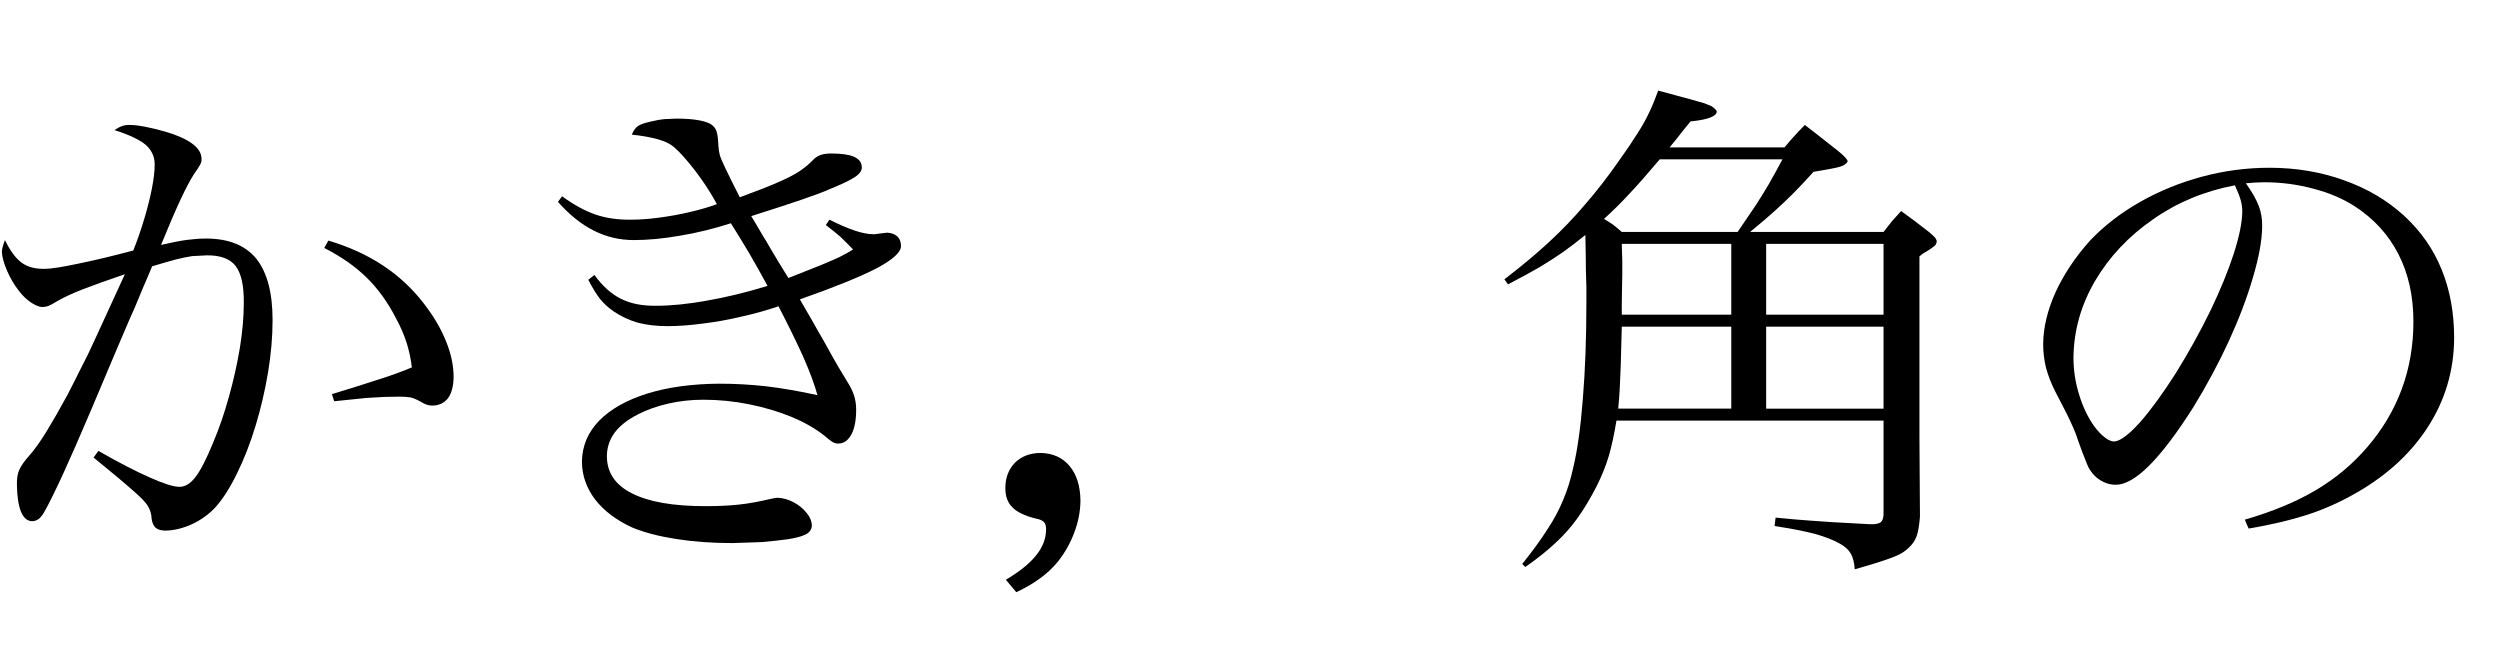 <?xml version="1.0" encoding="utf-8"?>
<svg version="1.1" id="Layer_1"
xmlns="http://www.w3.org/2000/svg"
xmlns:xlink="http://www.w3.org/1999/xlink"
xmlns:author="http://www.sothink.com"
width="54px" height="14px"
xml:space="preserve">
<g id="PathID_513" transform="matrix(0.011, 0, 0, 0.011, -22.75, 11.45)">
<path style="fill:#000000;fill-opacity:1" d="" />
</g>
<g id="PathID_514" transform="matrix(0.011, 0, 0, 0.011, -11.8, 11.45)">
<path style="fill:#000000;fill-opacity:1" d="" />
</g>
<g id="PathID_515" transform="matrix(0.011, 0, 0, 0.011, -0.85, 11.45)">
<path style="fill:#000000;fill-opacity:1" d="M292 -436q-16 34.5 -25.5 55.5q-9.5 21 -17 36.5l-16.5 32.5q-8.5 17.5 -23 45.5q-22.5 41.5 -41.5 72.5q-19 31 -34.5 48q-14.5 16.5 -19 27.5q-5 11 -4.5 30q0.5 33 8 52q8 18.5 22 18.5q7 0 13 -4.5q6 -5 11.5 -15q12.5 -22 36.5 -74q23.5 -51.5 54.5 -124.5q27 -63.5 42 -99.5l18.5 -43.5q16.5 -39 26.5 -61l14.5 -35l9.5 -22q3.5 -9 9 -21.5q28.5 -8.5 47 -13.5q18 -4.5 31.5 -6.5l28.5 -1.5q40.5 -0.5 57 21q16.5 21.5 16 72.5q0 39.5 -7.5 87q-8 48 -21.5 96.5q-13.5 49 -31.5 91.5q-19.5 47.5 -34.5 67q-15 19.5 -32 19q-16.5 0 -58 -18.5q-41 -18 -100.5 -52l-9.5 13q53.5 43.5 77 64.5q24 20.5 30 31.5q6.5 10.5 7 24q1.5 12 8 18q6.5 5.5 19.5 5.5q25 -0.5 51.5 -12.5q27 -12.5 46.5 -33.5q22.5 -25.5 42.5 -67q20.5 -41.5 36 -92.5q15.5 -51 24.5 -104.5q9 -54 9 -103.5q0 -80.5 -32 -120.5q-32.5 -39.5 -98.5 -39.5q-17 0 -36.5 2.5q-19.5 2.5 -52 10q22 -54 38 -88.5q16.5 -35 27 -51q9 -12.5 12 -18.5q3 -5.5 2.5 -11q0 -16.5 -18.5 -30q-18.5 -13.5 -53 -23.5q-21 -6 -39 -9.5q-18 -3.5 -29.5 -3.5q-9 -0.5 -15.5 2q-6.5 2 -15.5 8q44 14 62 29.5q17.5 16 17 39q0 18.5 -5.5 46.5q-5.5 28 -15 59.5q-9.5 32 -21.5 62q-62 16.5 -109 26q-47 10 -65 10q-28 0.5 -45 -12q-17.5 -12.5 -33 -44.5q-3 8 -4.5 13.5q-1.5 5.5 -1.5 9.5q0.5 14.5 10 37q9.5 22 24 40.5q10.5 13.5 23 22q13 8.5 22 9q5.5 0 12 -2q6.5 -2.5 17.5 -9.5q19 -11 49.5 -23q31 -12 83.5 -30l-30.5 66.5M714 -554q50 25.5 83 58q33 32 57 78.5q14 25.5 21.5 49q7.5 23.5 10.5 49q-15 6.5 -32 12.5q-16.5 6 -45 15q-29 9.5 -80 25q2.5 7 4.5 14l63.5 -6.5l34.5 -2q13 -0.5 30 -0.5q13.5 0 22 1.5q8.5 2 20 8.5q7 4.5 12.5 6q5 1.5 11 1.5q19 -0.5 30 -14.5q10.5 -14.5 11 -41q0 -34.5 -15 -71q-14.5 -36.5 -43.5 -74q-67.5 -88 -187.5 -123.5l-8 14.5" />
</g>
<g id="PathID_516" transform="matrix(0.011, 0, 0, 0.011, 10.1, 11.45)">
<path style="fill:#000000;fill-opacity:1" d="M177.5 -644.5q33.5 38 70.5 56.5q36.5 18.5 78.5 18.5q41.5 0 90 -8.5q49 -8 100.5 -24.5q18 28.5 37 60.5q18.5 32 35 62.5q-64 19.5 -119.5 29q-55 10 -99.5 10q-40.5 0.5 -68.5 -13.5q-28.5 -14 -52.5 -47l-12 9.5q12.5 24 23 37.5q11 13.5 26 24q22 15 47.5 22.5q26 7 59 7q31.5 0 69 -5q37.5 -4.5 75.5 -13.5q38.5 -8.5 73.5 -20.5q28.5 55 48.5 99q19.5 44.5 28 75.5q-55 -12 -101.5 -17.5q-46 -5 -91 -5q-81 0.5 -142 19.5q-60.5 19 -94 53q-33.5 34.5 -34 81q0.5 40.5 26 74q26 33.5 73 55q35 14.5 86 22.5q50.5 8 111 8l58 -2q28 -2.5 50 -5.5q22 -3.5 32 -8q8 -3 11.5 -8q4 -5 4 -11q-0.5 -13.5 -11 -25.5q-10 -12.5 -25.5 -20.5q-15.5 -8 -31 -8.5l-5.5 0.5q-3 1 -7 1.5q-35.5 8.5 -64 11.5q-28.5 3 -65 3q-94.5 0 -144 -25q-49 -24.5 -49.5 -72.5q0 -26 15 -46.5q15 -20.5 46.5 -36.5q26.5 -13.5 59.5 -21q33 -7.5 68.5 -7.5q45.5 0 90 9q44.5 9 82.5 24.5q38.5 16 65 37q11.5 10 17 13q5.5 3 11.5 2.5q15.5 -0.5 25 -18.5q9 -17.5 9 -48q0 -14.5 -4 -27.5q-4.5 -13.5 -13.5 -27.5l-17.5 -29l-12 -21l-17.5 -31.5l-9 -15.5q-4.5 -8.5 -13 -23l-24 -41.5q103.5 -36.5 151.5 -61.5q47.5 -25.5 47 -43.5q0 -12 -7.5 -19q-7.5 -6.5 -20 -7l-4 0.5l-4.5 0.5l-16 2q-3 0.5 -2 0q-15.5 0 -36.5 -7q-21 -7 -50 -21.5l-7 10.5q17.5 13.5 28 22.5q10 9.5 25.5 25.5q-13 8 -27 15q-14 6.5 -37 16q-23.5 9.5 -63 25q-21 -33.5 -33.5 -55q-12 -21 -17 -28.5l-12 -20.5l-10.5 -17.5q63 -20 101 -33q37.5 -13 49.5 -18.5q39.5 -16 53.5 -25.5q14 -9.5 13 -19.5q0 -13 -15 -20q-15 -6.5 -45 -6.5q-11.5 0 -19.5 2.5q-7.5 2.5 -13.5 7.5q-13 14 -29.5 25q-16 10.5 -43 22q-27.5 12 -74 29q-20 -39.5 -28.5 -57.5q-9 -18.5 -11 -26.5q-2 -8 -2.5 -17.5q-1 -20.5 -3.5 -27.5q-2 -7 -8.5 -12.5q-7 -6 -25 -9.5q-18 -3.5 -45 -3.5l-24 1q-11 1 -23 4q-20 4 -28 9q-8 5 -13 17.5q28.5 3 49 8.5q20 5.5 30 13q12 9 28 28q16 18.5 32 41.5q16 23 28 45.5q-23 8.5 -53 15.5q-30 7 -60.5 11q-30.5 4 -54.5 4q-39.5 0.5 -70 -10q-31 -10.5 -66 -36l-8 11" />
</g>
<g id="PathID_517" transform="matrix(0.011, 0, 0, 0.011, 21.05, 11.45)">
<path style="fill:#000000;fill-opacity:1" d="M82 122q27.5 -13 47 -27.5q19.5 -14 35 -33q20.5 -26 32 -57q11.5 -30.5 12 -62q-0.5 -43.5 -21.5 -68.5q-21 -25 -57.5 -25.5q-30.5 0.5 -49.5 19q-18.5 19 -19 48.5q-0.5 25 13.5 39q14 14.5 47 22.5q11 2 15.5 7q4 4.5 4 13.5q0 27.5 -19.5 51.5q-19 24 -59.5 48l20.5 24.5" />
</g>
<g id="PathID_518" transform="matrix(0.011, 0, 0, 0.011, 32, 11.45)">
<path style="fill:#000000;fill-opacity:1" d="M369.5 -751.5l15 -18.5l10.5 -13.5l15.5 -19q25.5 -2.5 38.5 -7.5q13 -5 13 -12q-0.5 -2.5 -3.5 -5q-3 -3 -7 -5.5l-13.5 -5.5q-8 -2.5 -28 -8l-63 -17q-8 22.5 -17.5 42.5q-9 19.5 -23.5 42q-14 22.5 -35.5 52.5q-33.5 48 -67 86.5q-33 39 -71.5 74.5q-38 35 -87 72.5l7 10q36.5 -19 61.5 -33.5q25 -15 46 -29.5q21 -15 44.5 -34q1 46.5 1 68.5l1 34l0 29.5q0 106 -7 190q-6.5 84 -19 135.5q-7.5 34.5 -19.5 62.5q-11.5 28.5 -31 58q-19 30 -49.5 68l6 6q34.5 -24 59 -47q24.5 -22.5 43.5 -49q19 -26.5 37 -61.5q15.5 -30.5 24.5 -60.5q8.5 -29.5 15 -69.5l524.5 0l0 180q0.5 14 -5 19q-5.5 5 -20.5 4.5l-73.5 -4l-43.5 -3l-32 -2.5l-37.5 -3.5l-2 16.5q49 7.5 79.5 15.5q30 8.5 48.5 19q15.5 8.5 21.5 19.5q6.5 10.5 8 31q37 -10.5 57.5 -17.5q20 -6.5 30.5 -12q10.5 -5.5 17.5 -12.5q11 -9.5 16 -23q4.5 -13 6.5 -38.5l-1 -155.5l0 -74l0 -281.5q4.5 -4 8.5 -6.5l6 -3.5q5 -3.5 8.5 -5.5l6.5 -5q2 -1.5 3 -3.5l1.5 -4.5q0 -4 -3.5 -8.5q-3.5 -4 -12 -11l-26.5 -20.5q-10.5 -8 -28 -20.5l-18 20q-6.5 8 -16.5 21l-262 0q28 -23 47 -40q19 -17 36.5 -34.5q18 -18 41 -43.5l34 -6q11 -2 16 -3.5l7.5 -2.5q4 -2 6.5 -4.5q2.5 -2.5 3 -4q0 -2.5 -4.5 -7.5q-4.5 -5 -13 -12l-23.5 -18.5l-19 -15l-24 -18.5q-12.5 12.5 -20 21q-8 8.5 -20 23l-225.5 0M275.5 -585.5q-11 -9.5 -17.5 -14.5q-6.5 -4.5 -17.5 -11q25.5 -23 50 -49.5q24.5 -26 59.5 -67.5l241 0q-15.5 29 -27 49q-11.5 19.5 -25 40.5q-14 21 -36 53l-227.5 0M789.5 -423l-230.5 0l0 -139l230.5 0l0 139M789.5 -399.5l0 161l-230.5 0l0 -161l230.5 0M268.5 -238.5q2 -20 3 -39.5q1 -19 2 -47q1 -28 2 -74.5l215 0l0 161l-222 0M275.5 -423l0 -21.5q0.5 -15.5 0.5 -32.5l0.5 -24.5l0 -27l-1 -33.5l215 0l0 139l-215 0" />
</g>
<g id="PathID_519" transform="matrix(0.011, 0, 0, 0.011, 42.95, 11.45)">
<path style="fill:#000000;fill-opacity:1" d="M511 -3q64 -11 110 -25.5q46.5 -14.5 89.5 -38q97.5 -52.5 150.5 -133q53 -80.5 53.5 -177.5q0 -74.5 -24.5 -134.5q-24.5 -60.5 -74 -106q-50 -45.5 -118 -69.5q-68 -24.5 -146 -24.5q-67.5 0 -132.5 17.5q-65 17.5 -121.5 49.5q-56.5 32 -98.5 76q-43 48 -67.5 101q-24 53 -24.5 102q0 24 5.5 46.5q6 22.5 18 46.5q14.5 28.5 23 44.5q8 16.5 13 28q5 11 9 24q8.5 24 13.5 36q4.5 12 7.5 18q3.5 6 8 11.5q8.5 10 20 15.5q11.5 6 25 6q28 0 66 -38q38 -38 86.5 -114.5q39 -63.5 69.5 -129.5q30.5 -66.5 47.5 -125.5q17.5 -58.5 18 -99.5q0.5 -21.5 -6.5 -40q-7 -19 -25.5 -45l19.5 -1.5l16.5 -0.5q49.5 0 96 12.5q46.5 12 81.5 34.5q56.5 36.5 86 94q29.5 57.5 29.5 132.5q0 71 -23 133q-23 62 -68 114q-43 50 -100.5 84q-57 34 -139.5 58q3.5 9 7.5 17.5M484 -677q8.5 18.5 11.5 29.5q3 11 3 22q-0.5 32.5 -17 83.5q-16.5 50.5 -45.5 111q-29.5 60.5 -67.5 122q-38.5 60.5 -71 97.5q-33 36.5 -50.5 37.5q-8.5 0 -18.5 -8q-10 -7.5 -20.5 -21.5q-19.5 -27.5 -30 -63q-11 -35 -11 -72.5q1 -79.5 42.5 -150.5q42 -71 113.5 -120.5q71 -50 161 -67" />
</g>
</svg>
